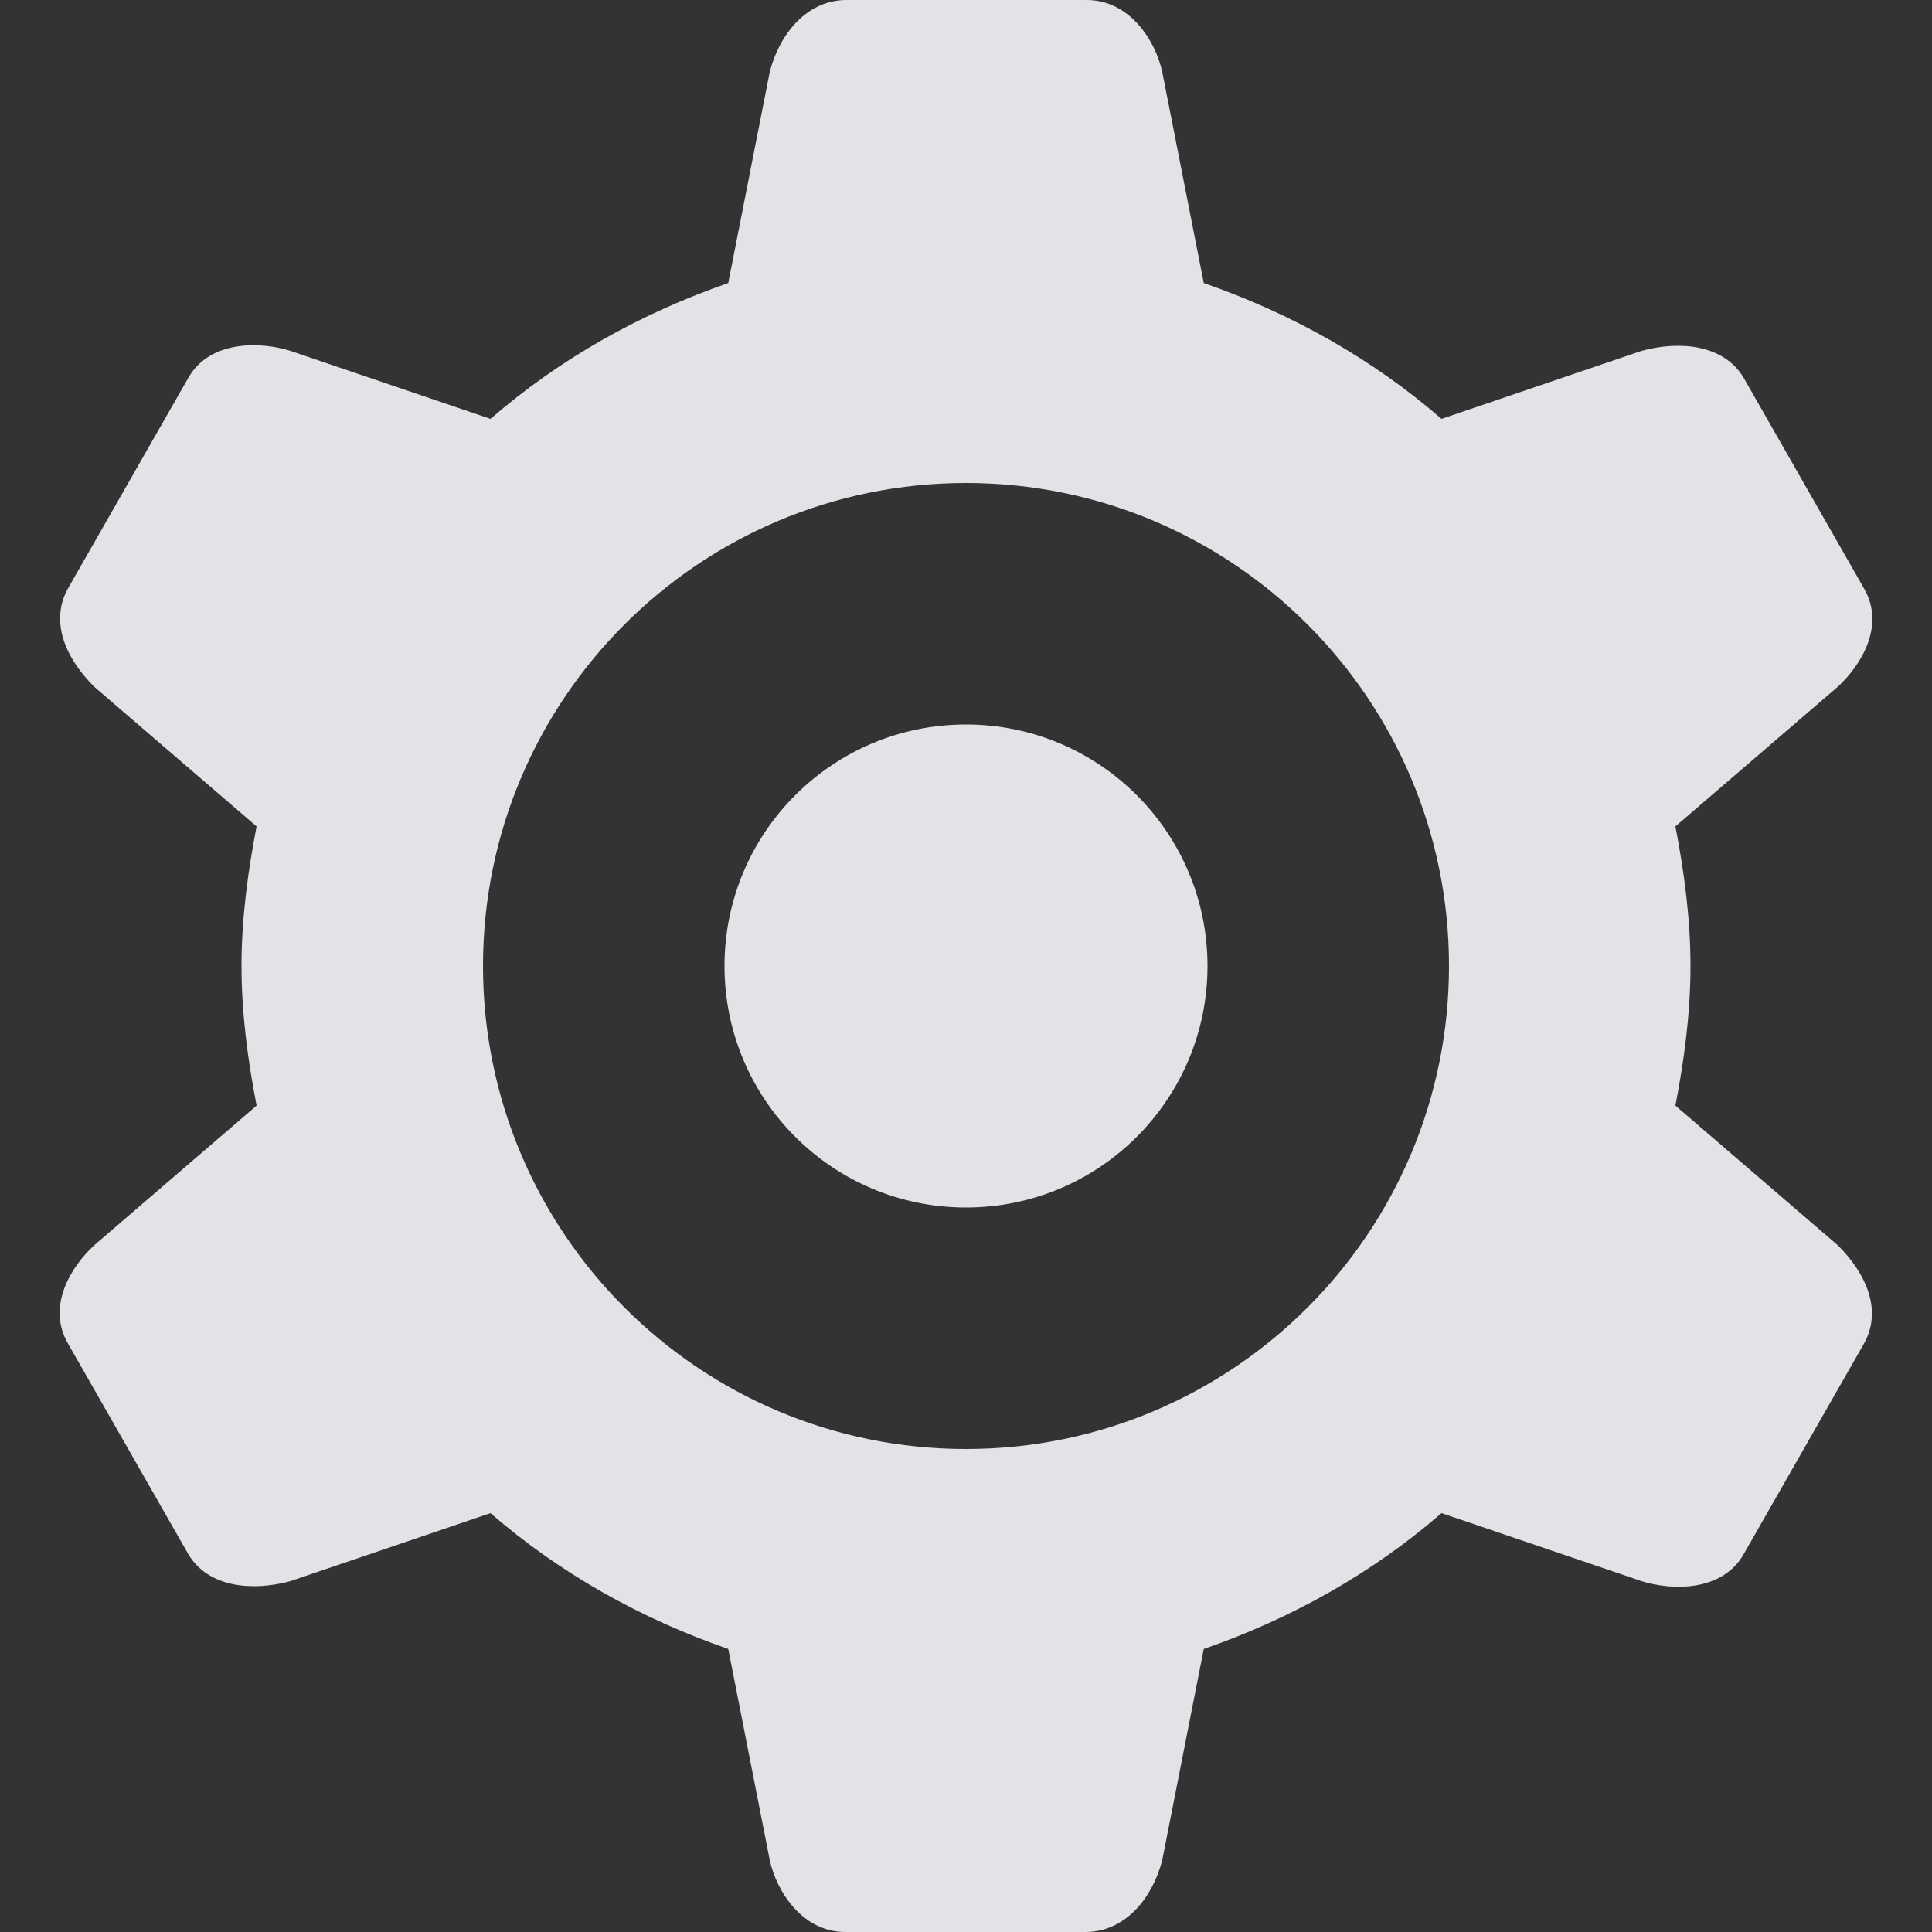<?xml version="1.0" encoding="UTF-8" standalone="no"?>
<!-- Created with Inkscape (http://www.inkscape.org/) -->

<svg
   xmlns:dc="http://purl.org/dc/elements/1.1/"
   xmlns:cc="http://creativecommons.org/ns#"
   xmlns:rdf="http://www.w3.org/1999/02/22-rdf-syntax-ns#"
   xmlns:svg="http://www.w3.org/2000/svg"
   xmlns="http://www.w3.org/2000/svg"
   xmlns:sodipodi="http://sodipodi.sourceforge.net/DTD/sodipodi-0.dtd"
   xmlns:inkscape="http://www.inkscape.org/namespaces/inkscape"
   width="16"
   height="16"
   id="svg13094"
   version="1.1"
   inkscape:version="0.48.3.1 r9886"
   sodipodi:docname="applications-system.svg">
  <rect width="100%" height="100%" fill="#333333" stroke="none"/>
  <sodipodi:namedview
     id="base"
     pagecolor="#ffffff"
     bordercolor="#666666"
     borderopacity="1.0"
     inkscape:pageopacity="0.0"
     inkscape:pageshadow="2"
     inkscape:zoom="32.000001"
     inkscape:cx="17.922957"
     inkscape:cy="7.3861387"
     inkscape:document-units="px"
     inkscape:current-layer="layer1"
     showgrid="true"
     inkscape:snap-bbox="true"
     inkscape:bbox-paths="true"
     inkscape:bbox-nodes="true"
     inkscape:snap-bbox-edge-midpoints="true"
     inkscape:snap-bbox-midpoints="true"
     inkscape:object-paths="true"
     inkscape:snap-intersection-paths="true"
     inkscape:object-nodes="true"
     inkscape:snap-smooth-nodes="true"
     inkscape:snap-midpoints="true"
     inkscape:snap-object-midpoints="true"
     inkscape:snap-center="true"
     showguides="false"
     inkscape:guide-bbox="true"
     inkscape:window-width="1920"
     inkscape:window-height="1033"
     inkscape:window-x="-10"
     inkscape:window-y="25"
     inkscape:window-maximized="1"
     inkscape:snap-global="false"
     fit-margin-top="0"
     fit-margin-left="0"
     fit-margin-right="0"
     fit-margin-bottom="0"
     showborder="true"
     inkscape:showpageshadow="false">
    <sodipodi:guide
       id="guide16149"
       position="6601.588,647.007"
       orientation="0,1" />
    <sodipodi:guide
       id="guide16151"
       position="6374.445,597.999"
       orientation="0,1" />
    <sodipodi:guide
       id="guide16153"
       position="6440.159,622.503"
       orientation="0,1" />
    <sodipodi:guide
       id="guide17725"
       position="6433.731,542.356"
       orientation="0,1" />
    <sodipodi:guide
       id="guide9456"
       position="6931.229,150.486"
       orientation="1,0" />
    <sodipodi:guide
       id="guide9458"
       position="6755.479,515.535"
       orientation="0,1" />
    <sodipodi:guide
       id="guide9468"
       position="6526.709,460.63"
       orientation="0,1" />
    <sodipodi:guide
       id="guide9470"
       position="6551.229,482"
       orientation="0,1" />
    <sodipodi:guide
       id="guide11159"
       position="6419.229,196"
       orientation="1,0" />
    <sodipodi:guide
       id="guide13980"
       position="6732.26,460.035"
       orientation="1,0" />
    <sodipodi:guide
       orientation="0,1"
       position="4878.229,-915"
       id="guide3972" />
    <sodipodi:guide
       orientation="1,0"
       position="5058.229,-1043"
       id="guide3974" />
    <sodipodi:guide
       orientation="0,1"
       position="4752.229,-1278"
       id="guide3976" />
    <sodipodi:guide
       orientation="1,0"
       position="4725.229,-1137"
       id="guide3978" />
    <sodipodi:guide
       orientation="1,0"
       position="75,328"
       id="guide4287" />
    <sodipodi:guide
       orientation="0,1"
       position="75,328"
       id="guide4289" />
    <inkscape:grid
       type="xygrid"
       id="grid3248"
       empspacing="5"
       visible="true"
       enabled="true"
       snapvisiblegridlinesonly="true"
       originx="9.7771128e-05px"
       originy="11px" />
  </sodipodi:namedview>
  <defs
     id="defs13096" />
  <g
     transform="translate(8065.873,-502.932)"
     id="layer1"
     inkscape:groupmode="layer"
     inkscape:label="Camada 1">
    <path
       style="fill:#f3f4f7;fill-opacity:0.912;fill-rule:nonzero;stroke:none"
       d="m -8040.873,502.932 0,2.094 c -0.908,0.151 -1.716,0.521 -2.438,1.031 l -1.5,-1.5 -1.438,1.438 1.5,1.5 c -0.511,0.722 -0.88,1.529 -1.031,2.438 l -2.094,0 0,2 2.094,0 c 0.151,0.908 0.521,1.716 1.031,2.438 l -1.5,1.5 1.438,1.438 1.5,-1.5 c 0.722,0.511 1.529,0.88 2.438,1.031 l 0,2.094 2,0 0,-2.094 c 0.908,-0.151 1.716,-0.521 2.438,-1.031 l 1.5,1.5 1.438,-1.438 -1.5,-1.5 c 0.511,-0.722 0.88,-1.529 1.031,-2.438 l 2.094,0 0,-2 -2.094,0 c -0.151,-0.908 -0.521,-1.716 -1.031,-2.438 l 1.5,-1.5 -1.438,-1.438 -1.5,1.5 c -0.722,-0.511 -1.529,-0.88 -2.438,-1.031 l 0,-2.094 -2,0 z m 1,4 c 2.209,0 4,1.791 4,4 0,2.209 -1.791,4 -4,4 -2.209,0 -4,-1.791 -4,-4 0,-2.209 1.791,-4 4,-4 z m 0,2 c -1.105,0 -2,0.895 -2,2 0,1.105 0.895,2 2,2 1.105,0 2,-0.895 2,-2 0,-1.105 -0.895,-2 -2,-2 z"
       id="path3065"
       inkscape:connector-curvature="0" />
    <path
       style="color:#000000;fill:#f3f4f7;fill-opacity:0.912;fill-rule:nonzero;stroke:none;stroke-width:2;marker:none;visibility:visible;display:inline;overflow:visible;enable-background:accumulate"
       d="M 7 0 C 6.683 0.006 6.458 0.275 6.375 0.594 L 6.031 2.344 C 5.302 2.597 4.633 2.973 4.062 3.469 L 2.406 2.906 C 2.152 2.826 1.739 2.819 1.562 3.125 L 0.562 4.875 C 0.409 5.152 0.547 5.456 0.781 5.688 L 2.125 6.844 C 2.053 7.216 2 7.607 2 8 C 2 8.393 2.053 8.784 2.125 9.156 L 0.781 10.312 C 0.585 10.492 0.386 10.819 0.562 11.125 L 1.562 12.875 C 1.726 13.146 2.088 13.181 2.406 13.094 L 4.062 12.531 C 4.633 13.027 5.302 13.403 6.031 13.656 L 6.375 15.406 C 6.432 15.666 6.646 16 7 16 L 9 16 C 9.317 15.994 9.542 15.725 9.625 15.406 L 9.969 13.656 C 10.698 13.403 11.367 13.027 11.938 12.531 L 13.594 13.094 C 13.848 13.174 14.261 13.181 14.438 12.875 L 15.438 11.125 C 15.591 10.848 15.453 10.544 15.219 10.312 L 13.875 9.156 C 13.947 8.784 14 8.393 14 8 C 14 7.607 13.947 7.216 13.875 6.844 L 15.219 5.688 C 15.415 5.508 15.614 5.181 15.438 4.875 L 14.438 3.125 C 14.274 2.854 13.912 2.819 13.594 2.906 L 11.938 3.469 C 11.367 2.973 10.698 2.597 9.969 2.344 L 9.625 0.594 C 9.568 0.334 9.354 0 9 0 L 7 0 z M 8 4 C 10.209 4 12 5.791 12 8 C 12 10.209 10.209 12 8 12 C 5.791 12 4 10.209 4 8 C 4 5.791 5.791 4 8 4 z M 8 6 C 6.895 6 6 6.895 6 8 C 6 9.105 6.895 10 8 10 C 9.105 10 10 9.105 10 8 C 10 6.895 9.105 6 8 6 z "
       transform="translate(-8065.873,502.932)"
       id="path3002" />
  </g>
</svg>
